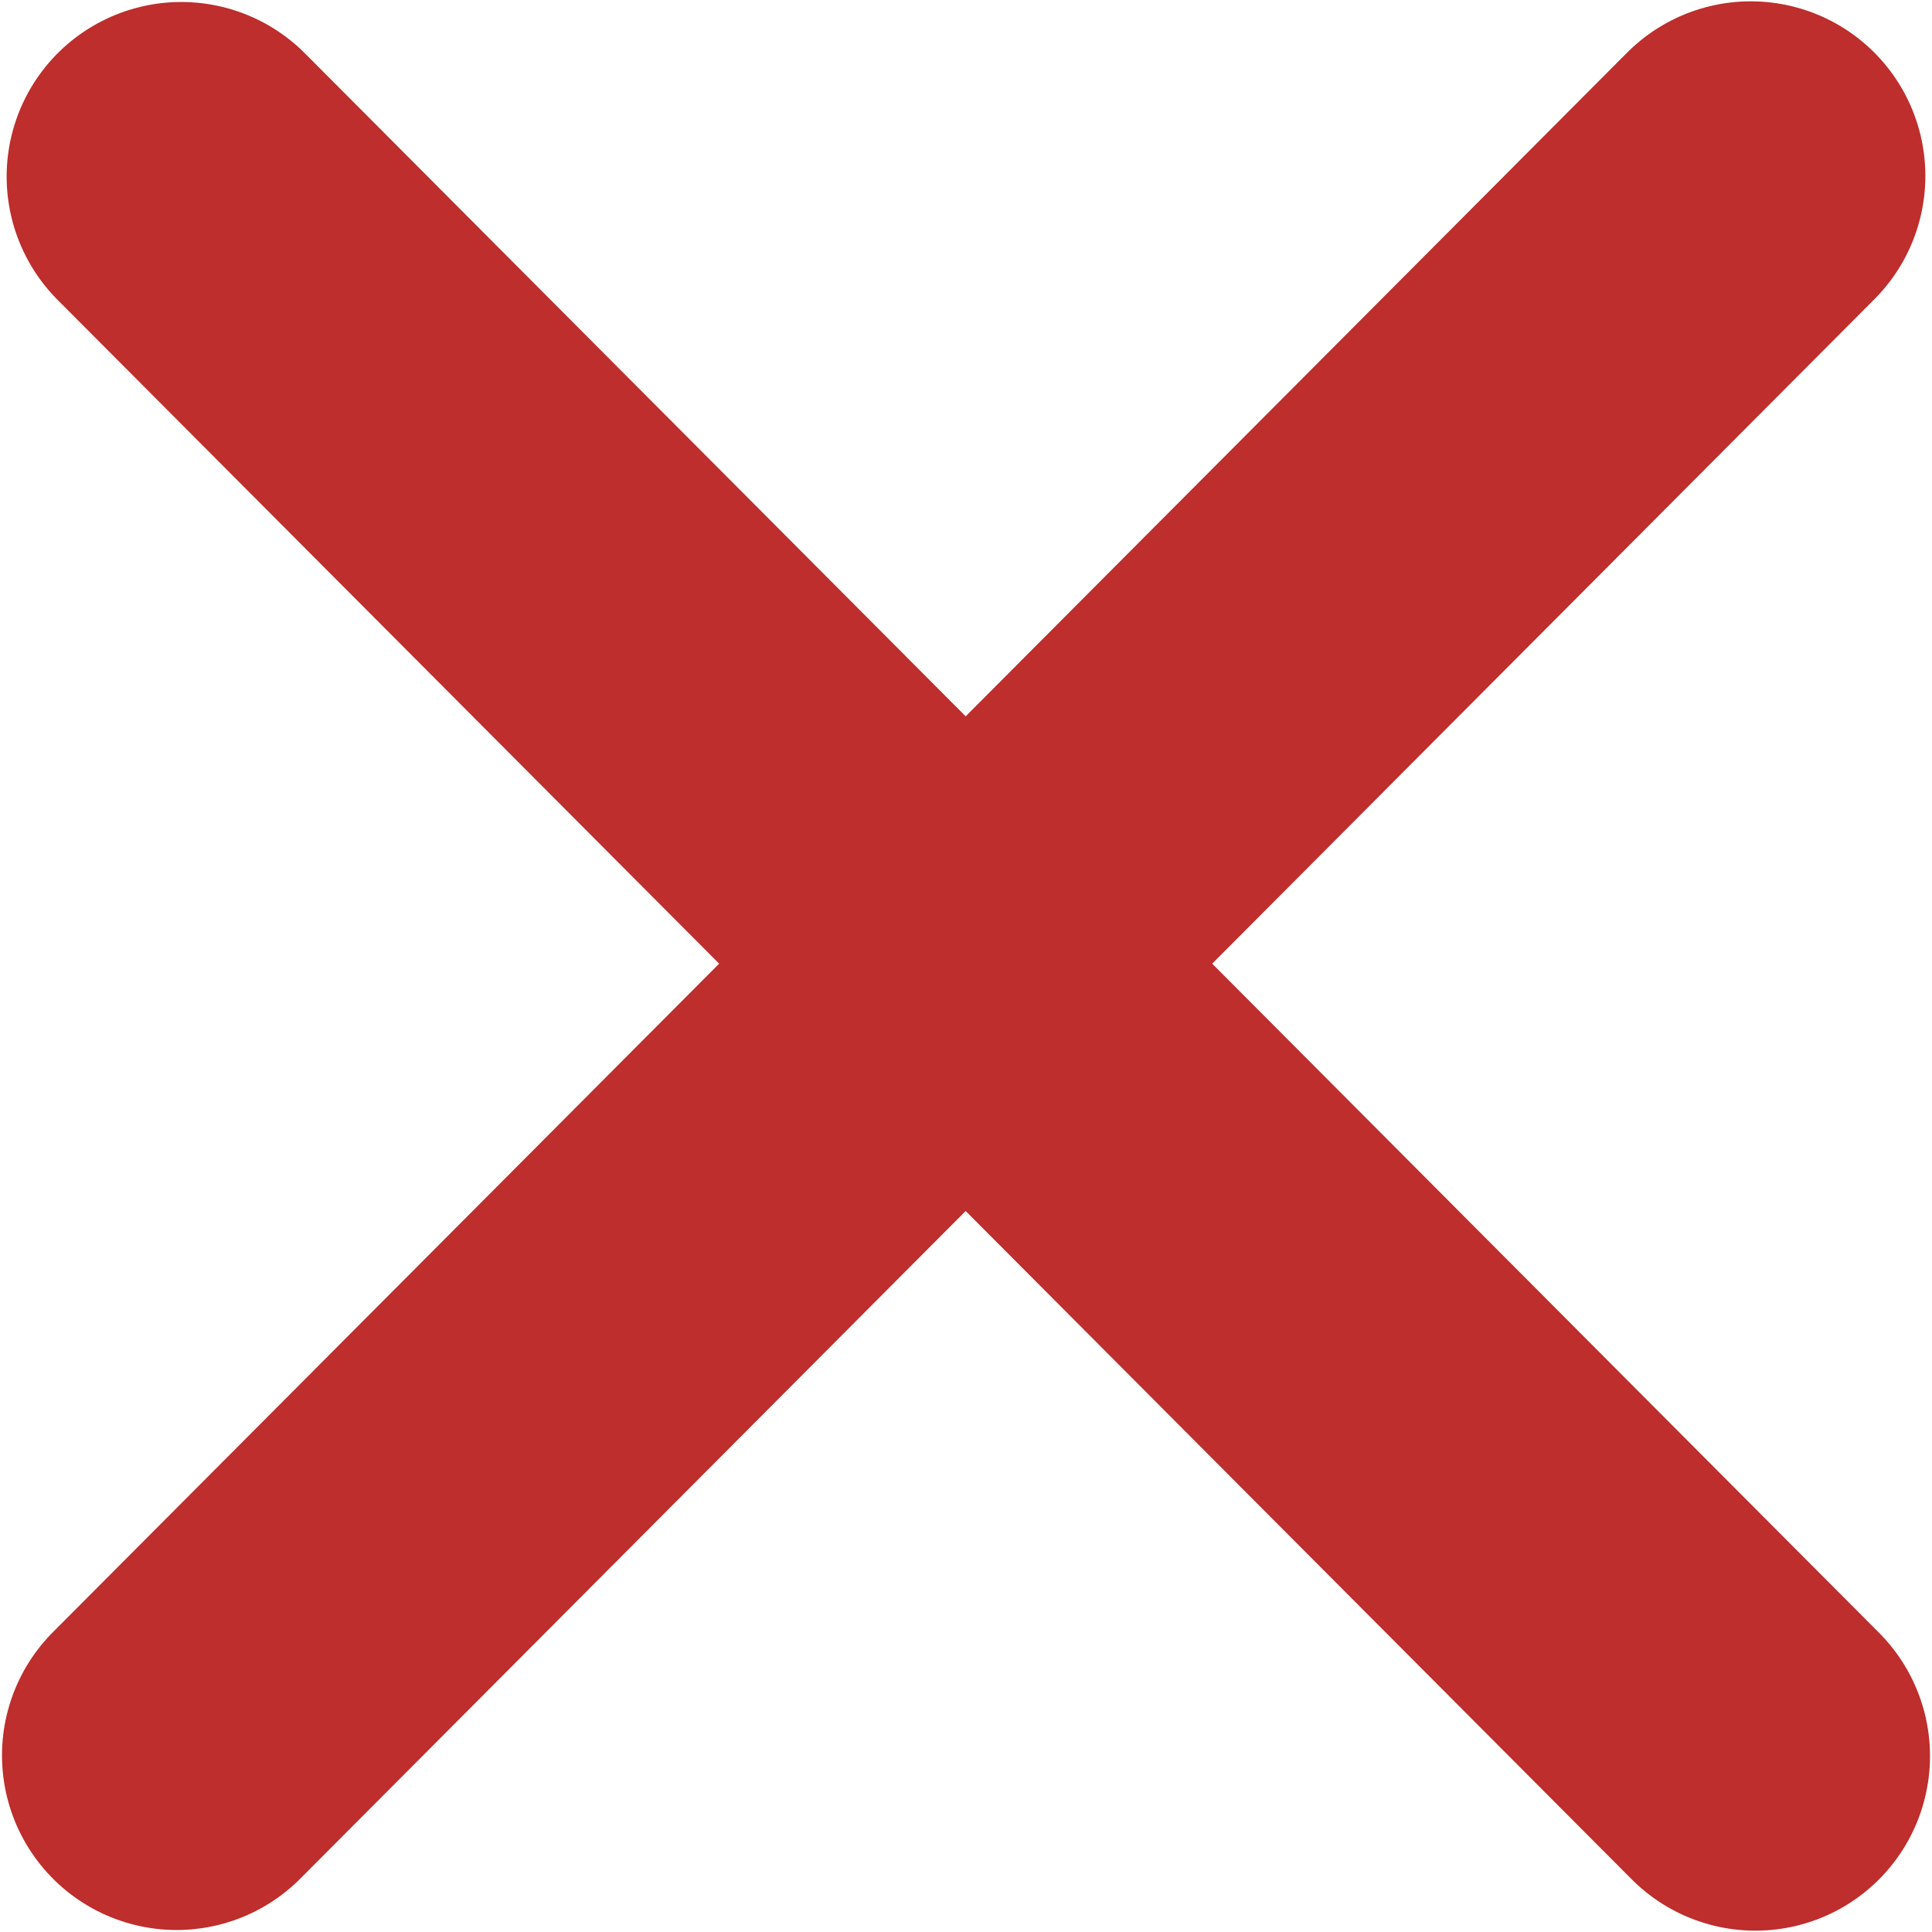 <?xml version="1.0" encoding="UTF-8" standalone="no"?>
<!-- Created with Inkscape (http://www.inkscape.org/) -->

<svg
   xmlns:dc="http://purl.org/dc/elements/1.1/"
   xmlns:cc="http://creativecommons.org/ns#"
   xmlns:rdf="http://www.w3.org/1999/02/22-rdf-syntax-ns#"
   xmlns:svg="http://www.w3.org/2000/svg"
   xmlns="http://www.w3.org/2000/svg"
   xmlns:sodipodi="http://sodipodi.sourceforge.net/DTD/sodipodi-0.dtd"
   xmlns:inkscape="http://www.inkscape.org/namespaces/inkscape"
   width="11"
   height="11"
   viewBox="0 0 2.91 2.91"
   version="1.1"
   id="svg4528"
   inkscape:version="0.92.1 r15371"
   sodipodi:docname="close-tab-hover.svg"
   inkscape:export-filename="/local/home/gmouchard/unisim/git/unisim/unisim_lib/unisim/kernel/http_server/close-tab-hover.png"
   inkscape:export-xdpi="94.459297"
   inkscape:export-ydpi="94.459297">
  <defs
     id="defs4522" />
  <sodipodi:namedview
     id="base"
     pagecolor="#ffffff"
     bordercolor="#666666"
     borderopacity="1.0"
     inkscape:pageopacity="0.0"
     inkscape:pageshadow="2"
     inkscape:zoom="63.356768"
     inkscape:cx="0.75613357"
     inkscape:cy="4.0489608"
     inkscape:document-units="mm"
     inkscape:current-layer="layer1"
     showgrid="false"
     fit-margin-top="0"
     fit-margin-left="0"
     fit-margin-right="0"
     fit-margin-bottom="0"
     inkscape:window-width="1920"
     inkscape:window-height="1140"
     inkscape:window-x="0"
     inkscape:window-y="0"
     inkscape:window-maximized="1"
     units="px" />
  <g
     inkscape:label="Layer 1"
     inkscape:groupmode="layer"
     id="layer1"
     transform="translate(-63.509,-64.514)">
    <g
       id="g4489">
      <path
         inkscape:connector-curvature="0"
         id="path5099"
         d="m 63.782,64.78 2.371,2.379"
         style="fill:#000000;fill-rule:evenodd;stroke:#bd2e2c;stroke-width:0.526;stroke-linecap:round;stroke-linejoin:miter;stroke-miterlimit:4;stroke-dasharray:none;stroke-opacity:1" />
      <path
         inkscape:connector-curvature="0"
         id="path5099-6"
         d="m 63.775,67.158 2.371,-2.379"
         style="fill:#000000;fill-rule:evenodd;stroke:#bd2e2c;stroke-width:0.526;stroke-linecap:round;stroke-linejoin:miter;stroke-miterlimit:9.6;stroke-dasharray:none;stroke-opacity:1;fill-opacity:1" />
    </g>
  </g>
</svg>
